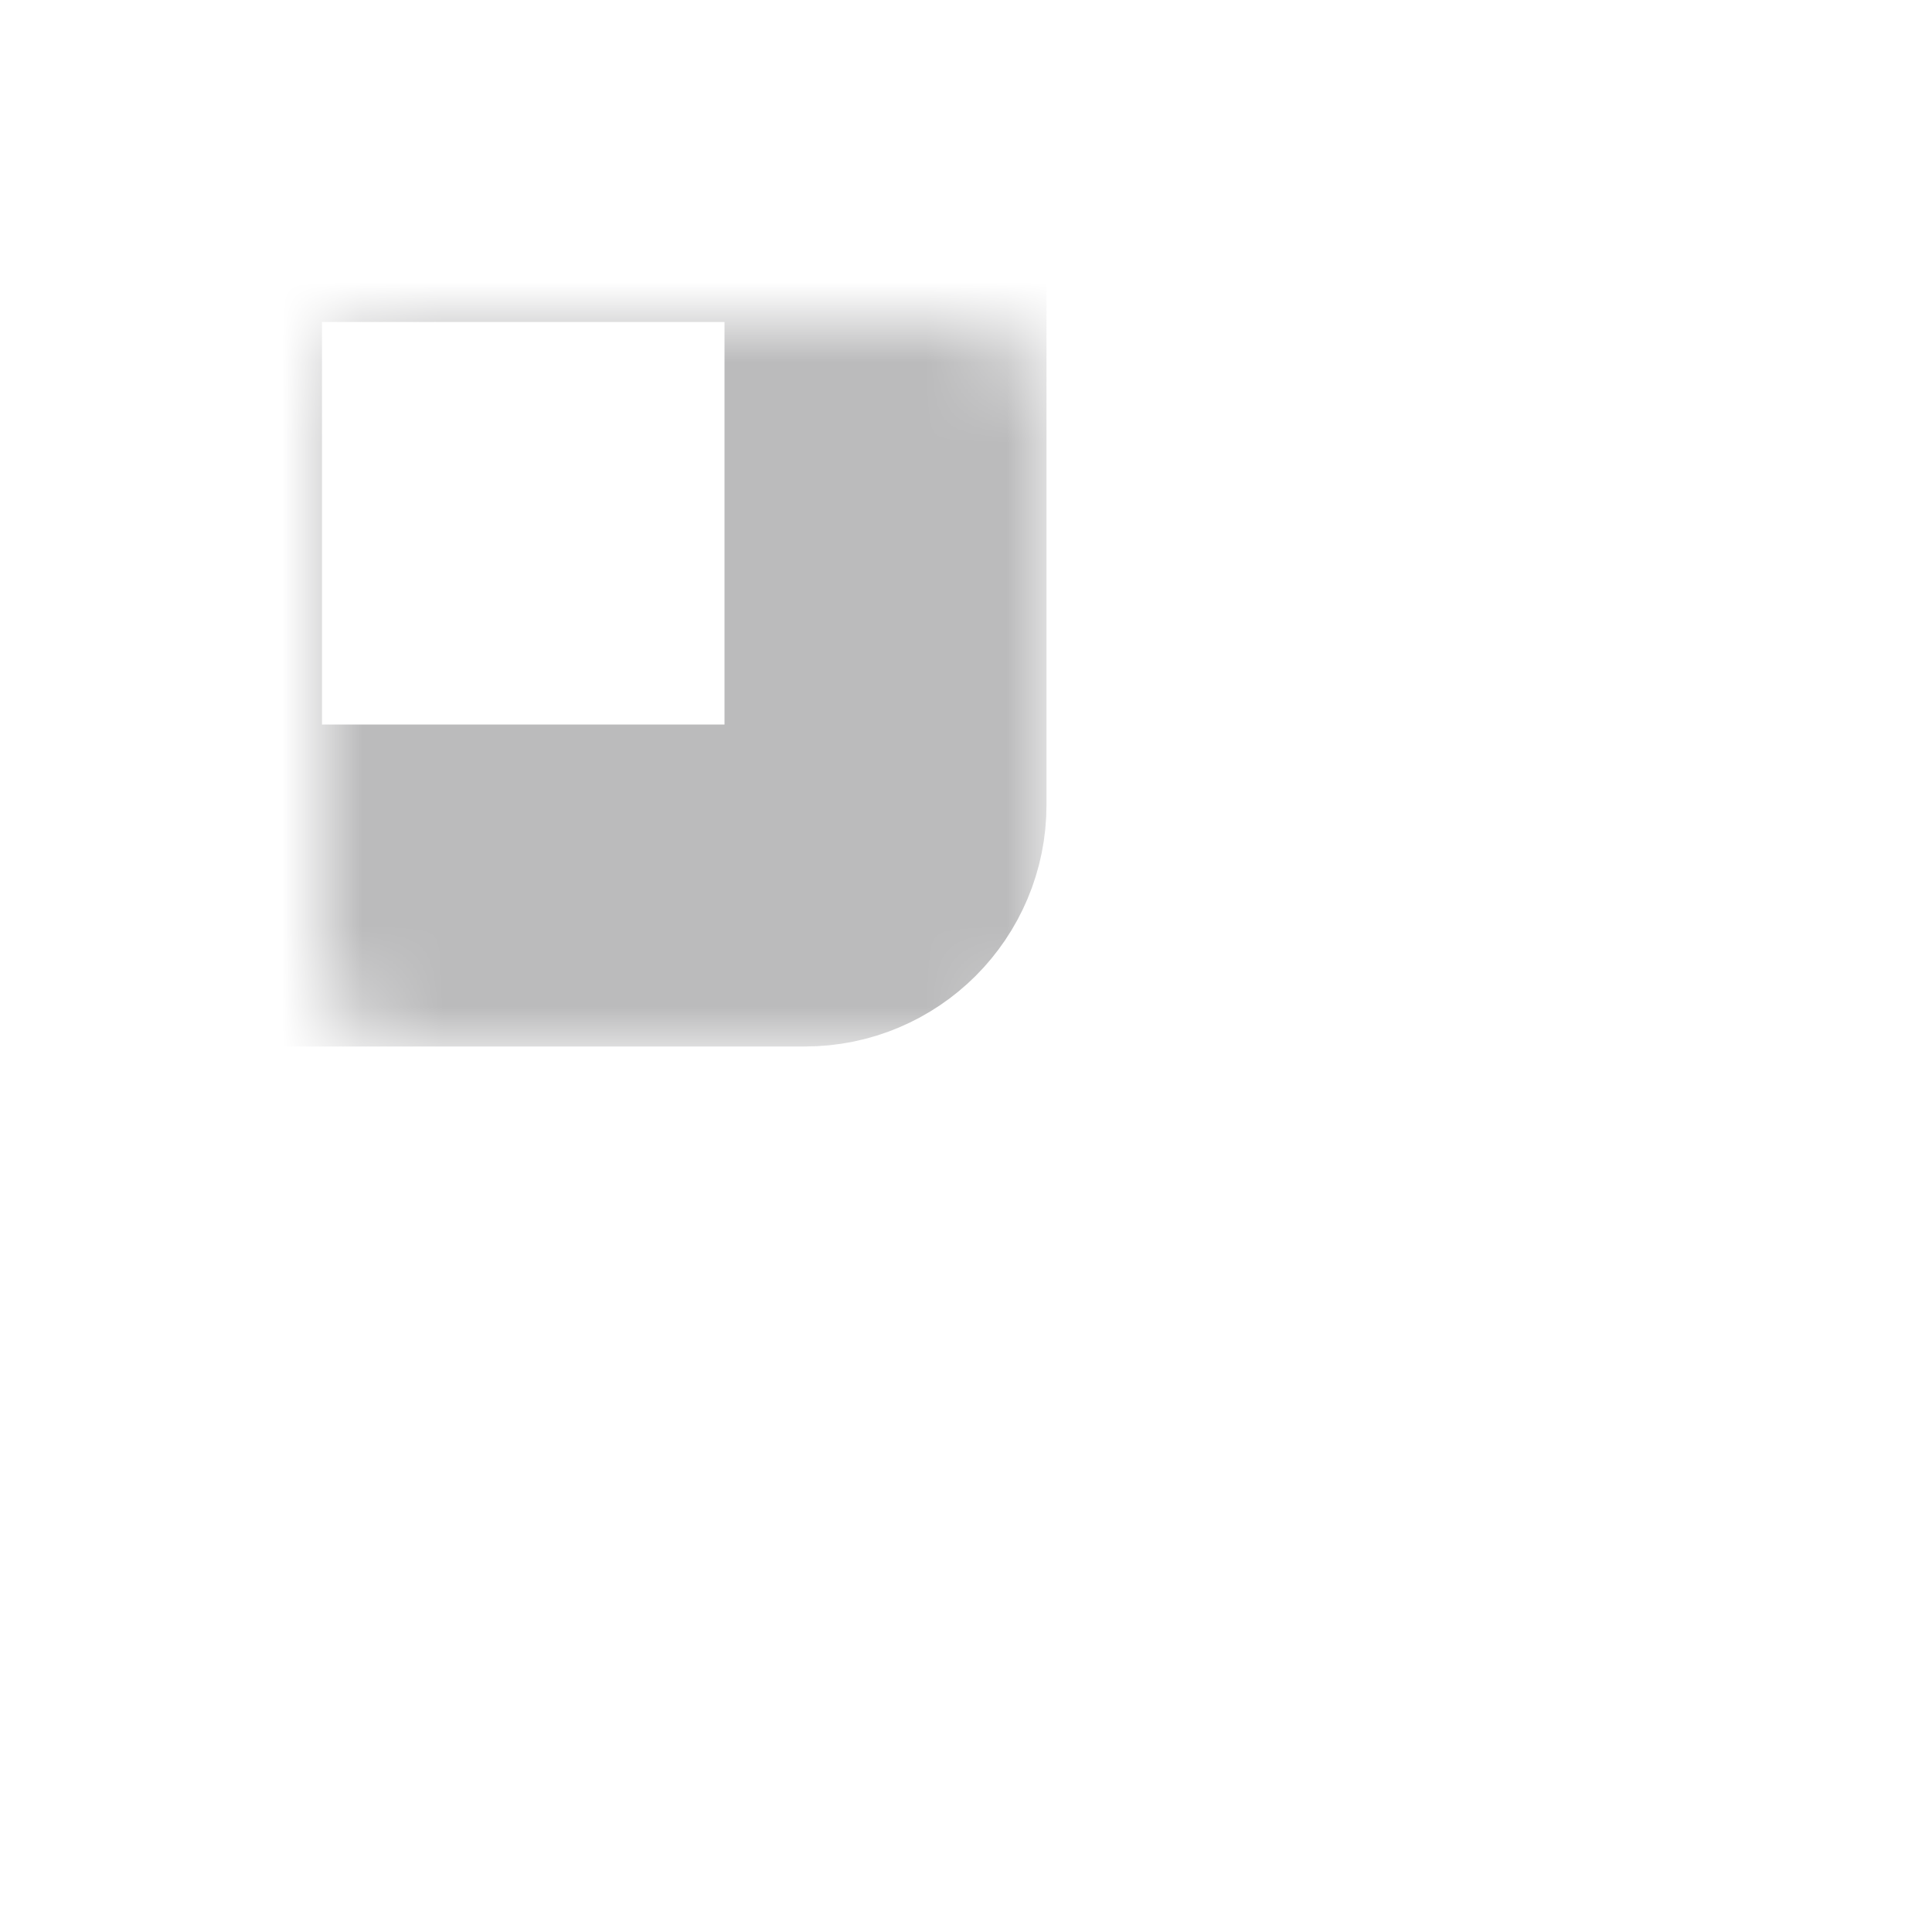 <svg width="24" height="24" viewBox="0 0 24 24" fill="none" xmlns="http://www.w3.org/2000/svg">
<rect width="24" height="24" fill="white"/>
<mask id="path-2-inside-1" fill="white">
<rect x="2" y="2" width="9" height="9" rx="1"/>
</mask>
<rect x="2" y="2" width="9" height="9" rx="1" stroke="#BBBBBC" stroke-width="4" mask="url(#path-2-inside-1)"/>
<mask id="path-3-inside-2" fill="white">
<rect x="13" y="13" width="9" height="9" rx="1"/>
</mask>
<rect x="13" y="13" width="9" height="9" rx="1" stroke="#BBBBBC" stroke-width="4" mask="url(#path-3-inside-2)"/>
<mask id="path-4-inside-3" fill="white">
<rect x="13" y="2" width="9" height="9" rx="1"/>
</mask>
<rect x="13" y="2" width="9" height="9" rx="1" stroke="#BBBBBC" stroke-width="4" mask="url(#path-4-inside-3)"/>
<mask id="path-5-inside-4" fill="white">
<rect x="2" y="13" width="9" height="9" rx="1"/>
</mask>
<rect x="2" y="13" width="9" height="9" rx="1" stroke="#BBBBBC" stroke-width="4" mask="url(#path-5-inside-4)"/>
</svg>
